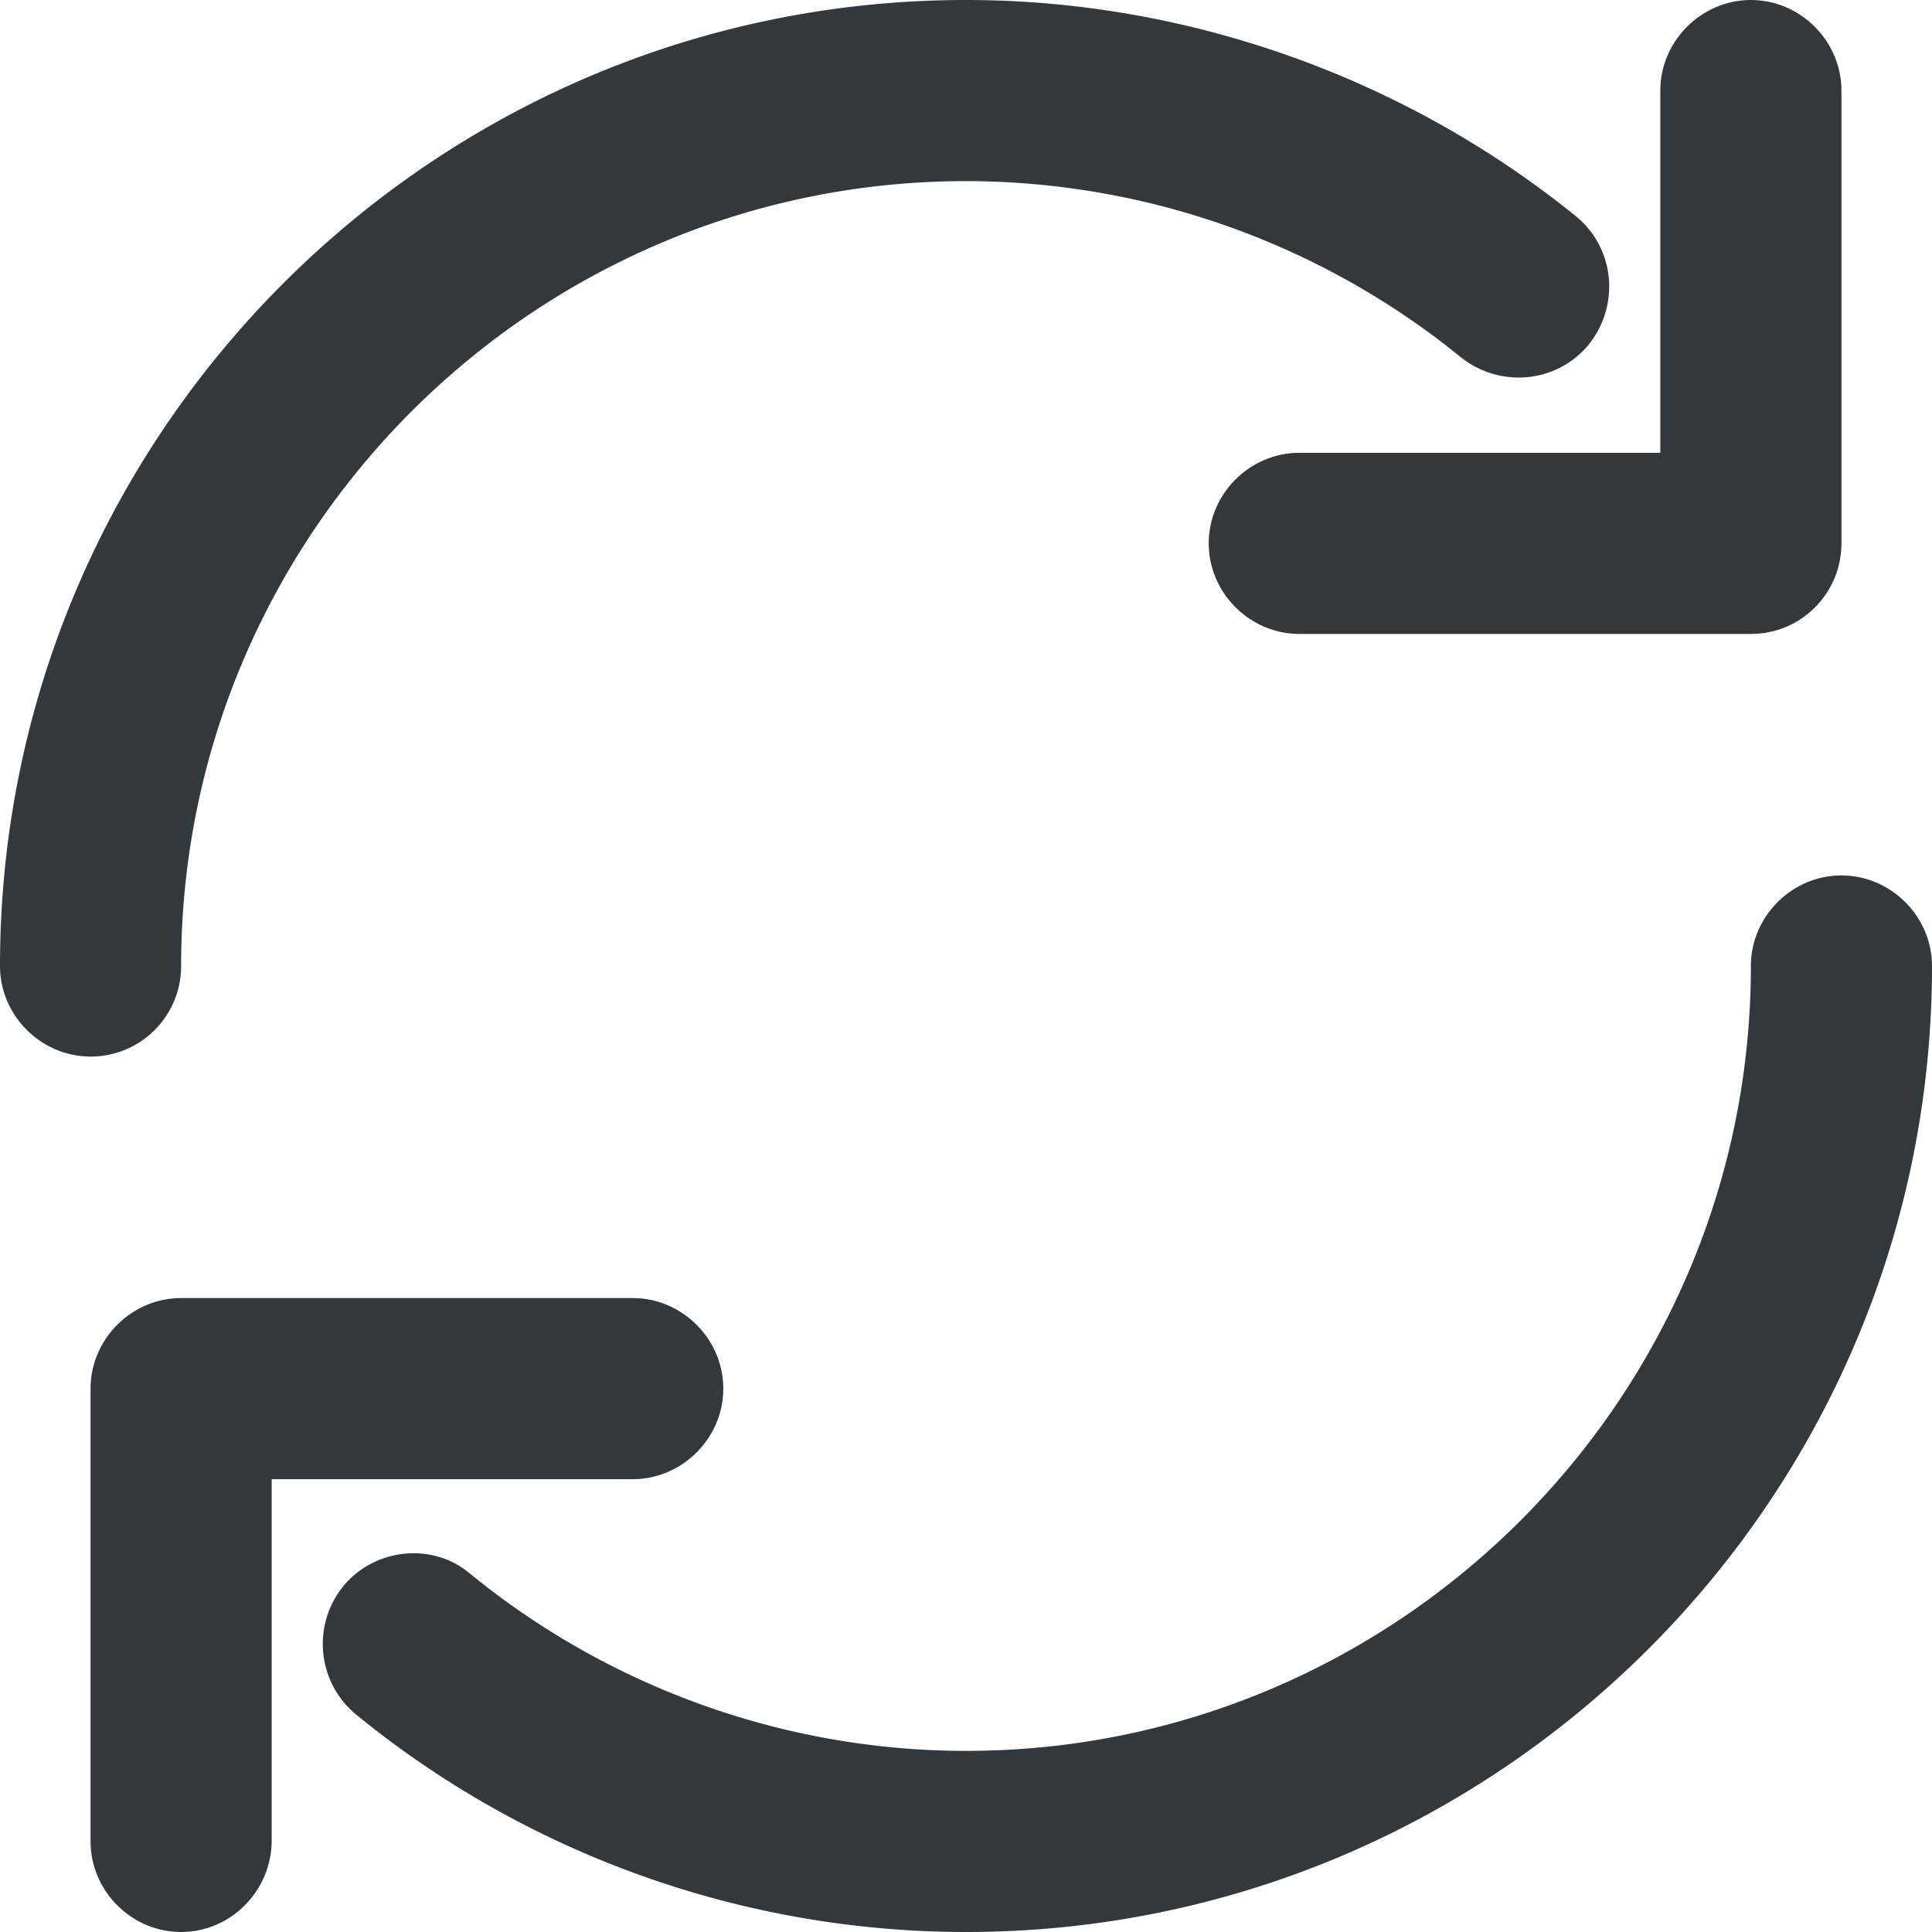 <svg xmlns="http://www.w3.org/2000/svg" viewBox="0 0 16 16" style="enable-background:new 0 0 16 16" xml:space="preserve"><style>.st0{display:none}.st2{display:inline}.st3{stroke-width:1.3;stroke-linejoin:round}.st12,.st3,.st7,.st9{fill:none;stroke:#33383d;stroke-linecap:round;stroke-miterlimit:10}.st7{display:inline;stroke-width:1.3}.st12,.st9{stroke-width:1.5}.st9{stroke-linejoin:round}.st12{display:inline}.st21{fill:#33383d}</style><g id="Genesys"><path class="st21" d="M14.5 5.25h-3.74c-.41 0-.75-.34-.75-.75s.34-.75.75-.75h2.99v-3c0-.41.34-.75.75-.75s.75.34.75.75V4.5c0 .41-.33.75-.75.75z"/><path class="st21" d="M.75 8.75C.34 8.75 0 8.41 0 8c0-4.41 3.59-8 8-8 1.83 0 3.63.64 5.05 1.79.32.26.37.73.11 1.06-.26.32-.73.37-1.06.11A6.504 6.504 0 0 0 8 1.5C4.42 1.5 1.5 4.42 1.5 8c0 .41-.33.75-.75.75zM1.5 16c-.41 0-.75-.34-.75-.75V11.5c0-.41.34-.75.75-.75h3.74c.41 0 .75.34.75.75s-.34.75-.75.75H2.25v2.99c0 .42-.34.76-.75.76z"/><path class="st21" d="M8 16c-1.84 0-3.63-.64-5.05-1.8a.758.758 0 0 1-.11-1.06c.26-.32.74-.37 1.05-.11 1.16.95 2.62 1.47 4.11 1.47 3.58 0 6.5-2.92 6.5-6.5 0-.41.34-.75.75-.75s.75.34.75.75c0 4.41-3.59 8-8 8z"/></g></svg>